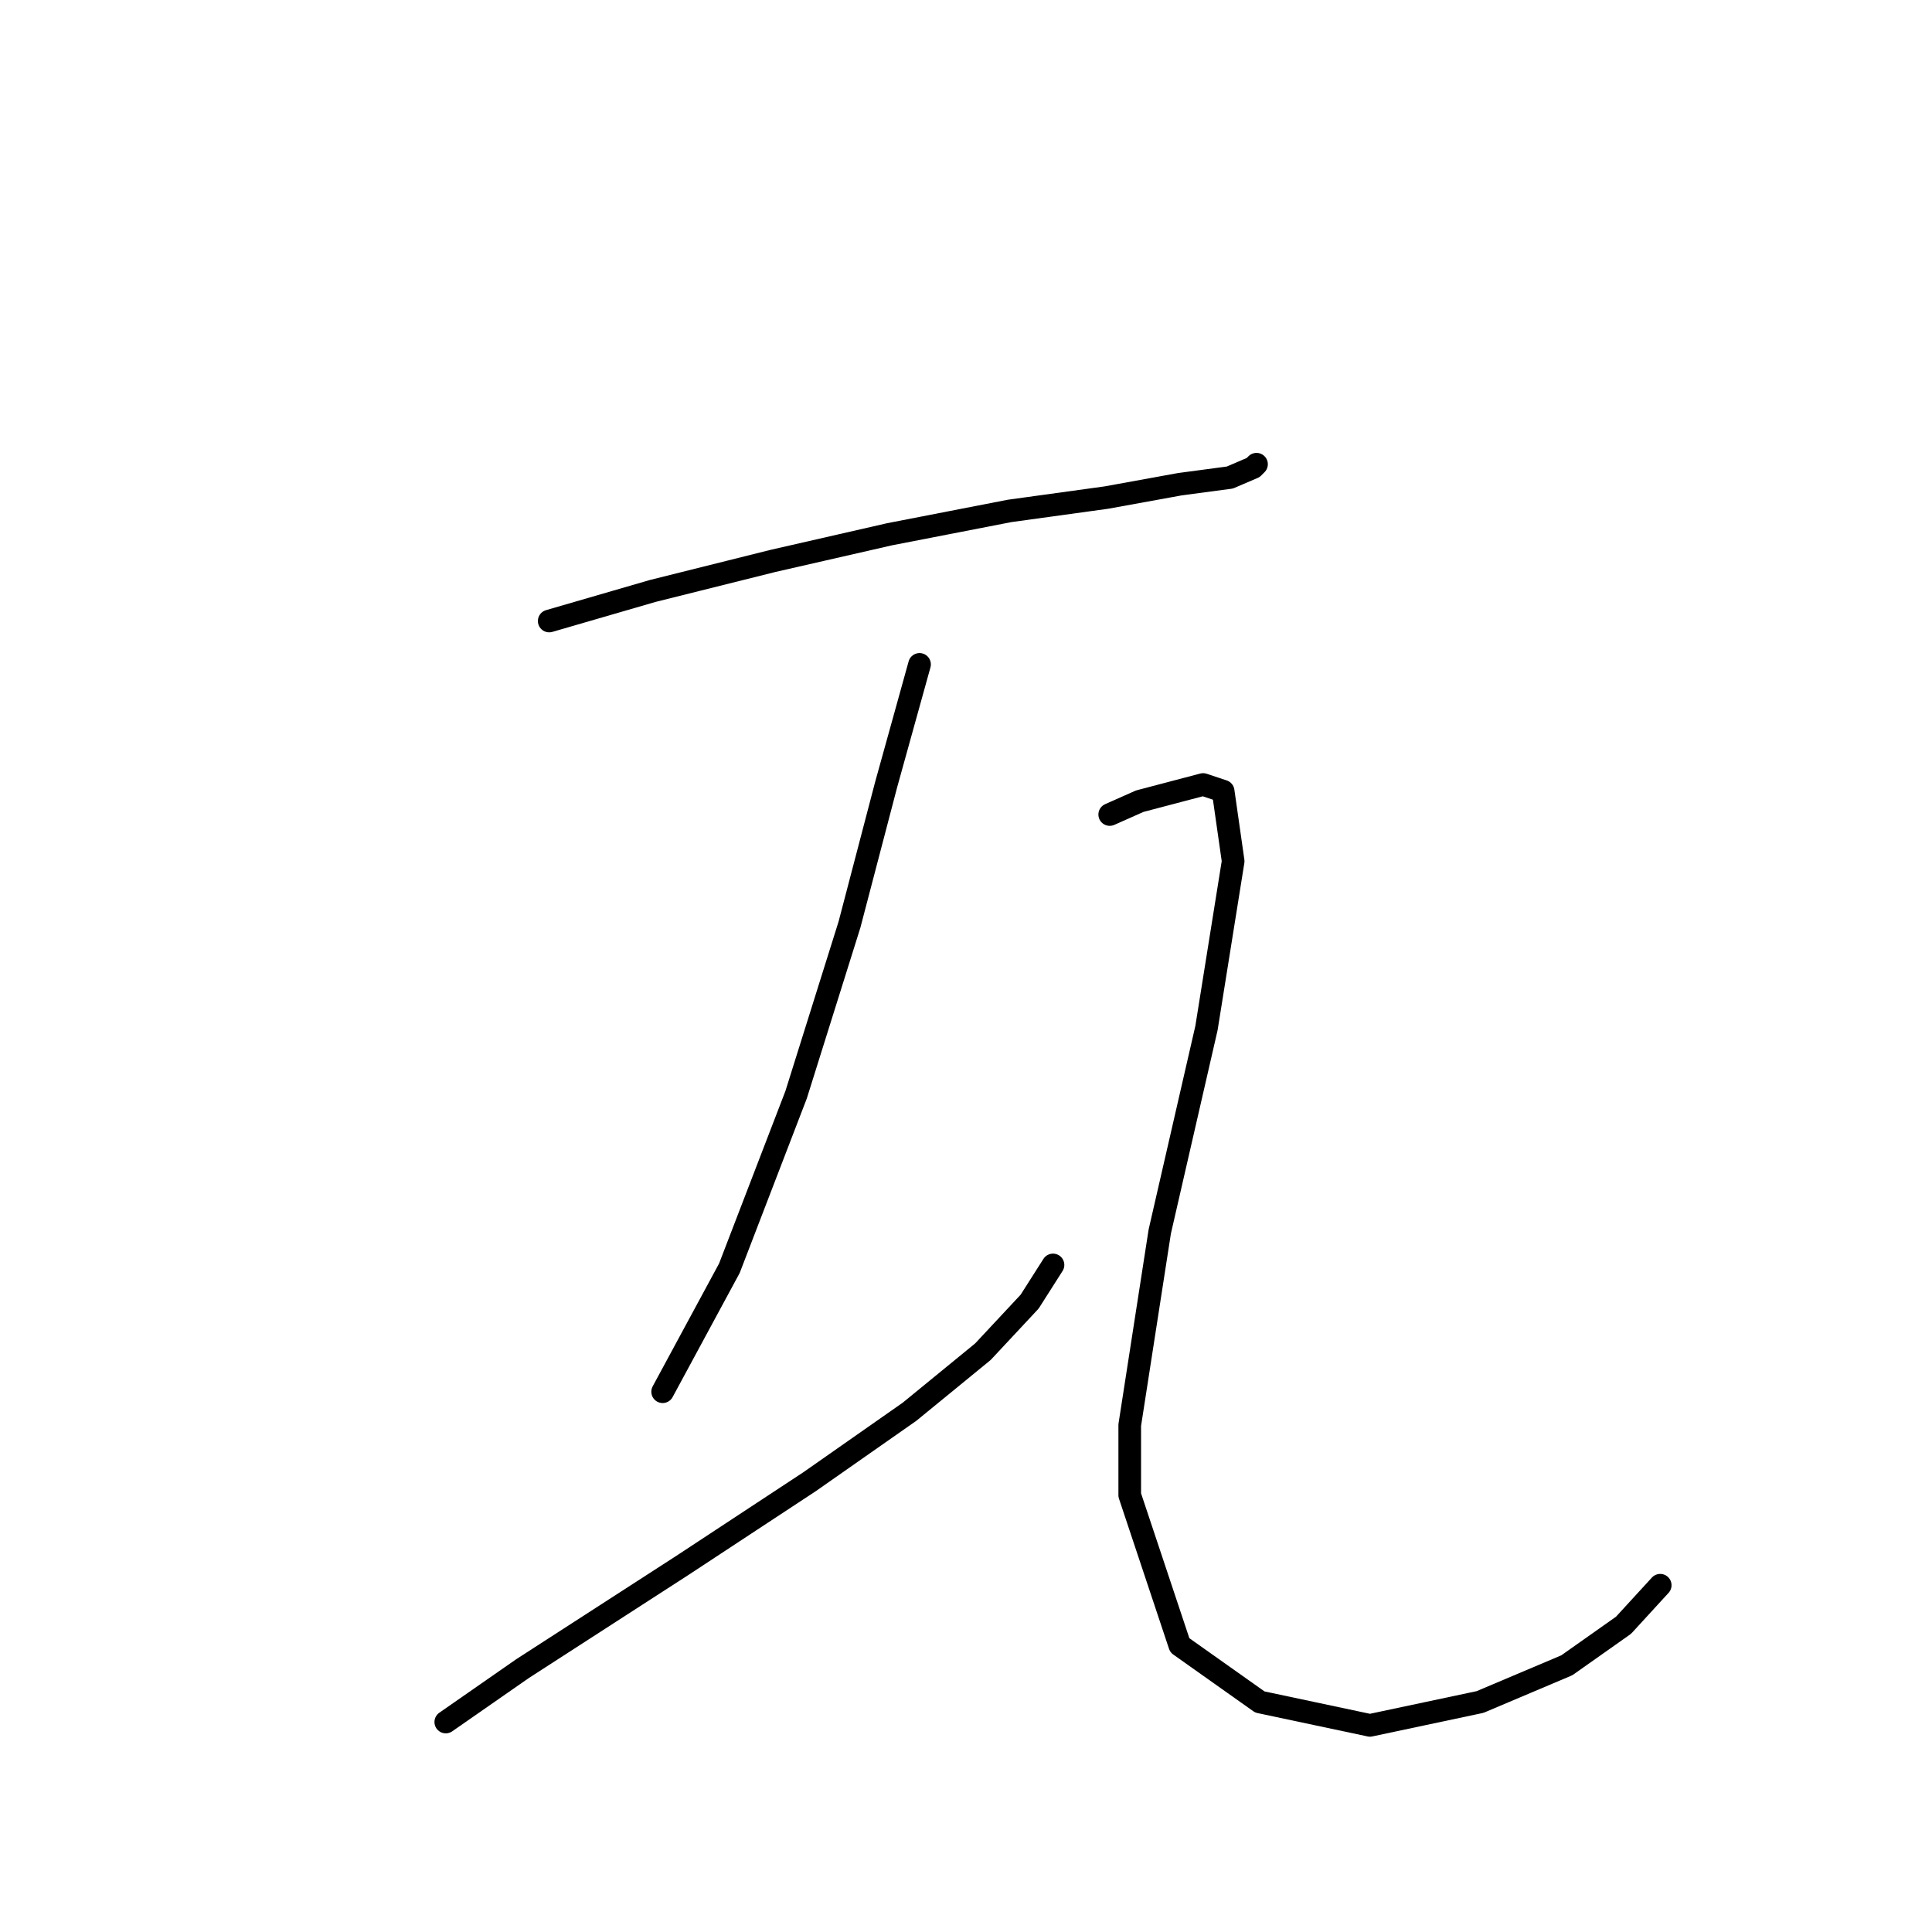 <?xml version="1.0" standalone="no"?>
    <svg width="256" height="256" xmlns="http://www.w3.org/2000/svg" version="1.1">
    <polyline stroke="black" stroke-width="3" stroke-linecap="round" fill="transparent" stroke-linejoin="round" points="72.773 82.288 86.477 78.309 102.392 74.331 117.865 70.794 133.781 67.699 146.601 65.931 156.327 64.163 162.958 63.278 166.053 61.952 166.495 61.51 166.495 61.51 " />
        <polyline stroke="black" stroke-width="3" stroke-linecap="round" fill="transparent" stroke-linejoin="round" points="121.844 88.035 117.423 103.95 112.56 122.518 105.487 145.064 96.645 168.053 87.804 184.41 87.804 184.41 " />
        <polyline stroke="black" stroke-width="3" stroke-linecap="round" fill="transparent" stroke-linejoin="round" points="59.068 228.177 69.236 221.103 90.456 207.399 107.255 196.346 120.518 187.063 130.244 179.105 136.433 172.474 139.528 167.611 139.528 167.611 " />
        <polyline stroke="black" stroke-width="3" stroke-linecap="round" fill="transparent" stroke-linejoin="round" points="147.043 107.929 151.022 106.161 159.422 103.95 162.074 104.835 163.4 114.118 159.864 136.223 153.674 163.19 149.696 188.831 149.696 198.115 156.327 218.009 166.937 225.524 181.526 228.619 196.115 225.524 207.609 220.661 215.124 215.356 219.987 210.051 219.987 210.051 " />
        </svg>